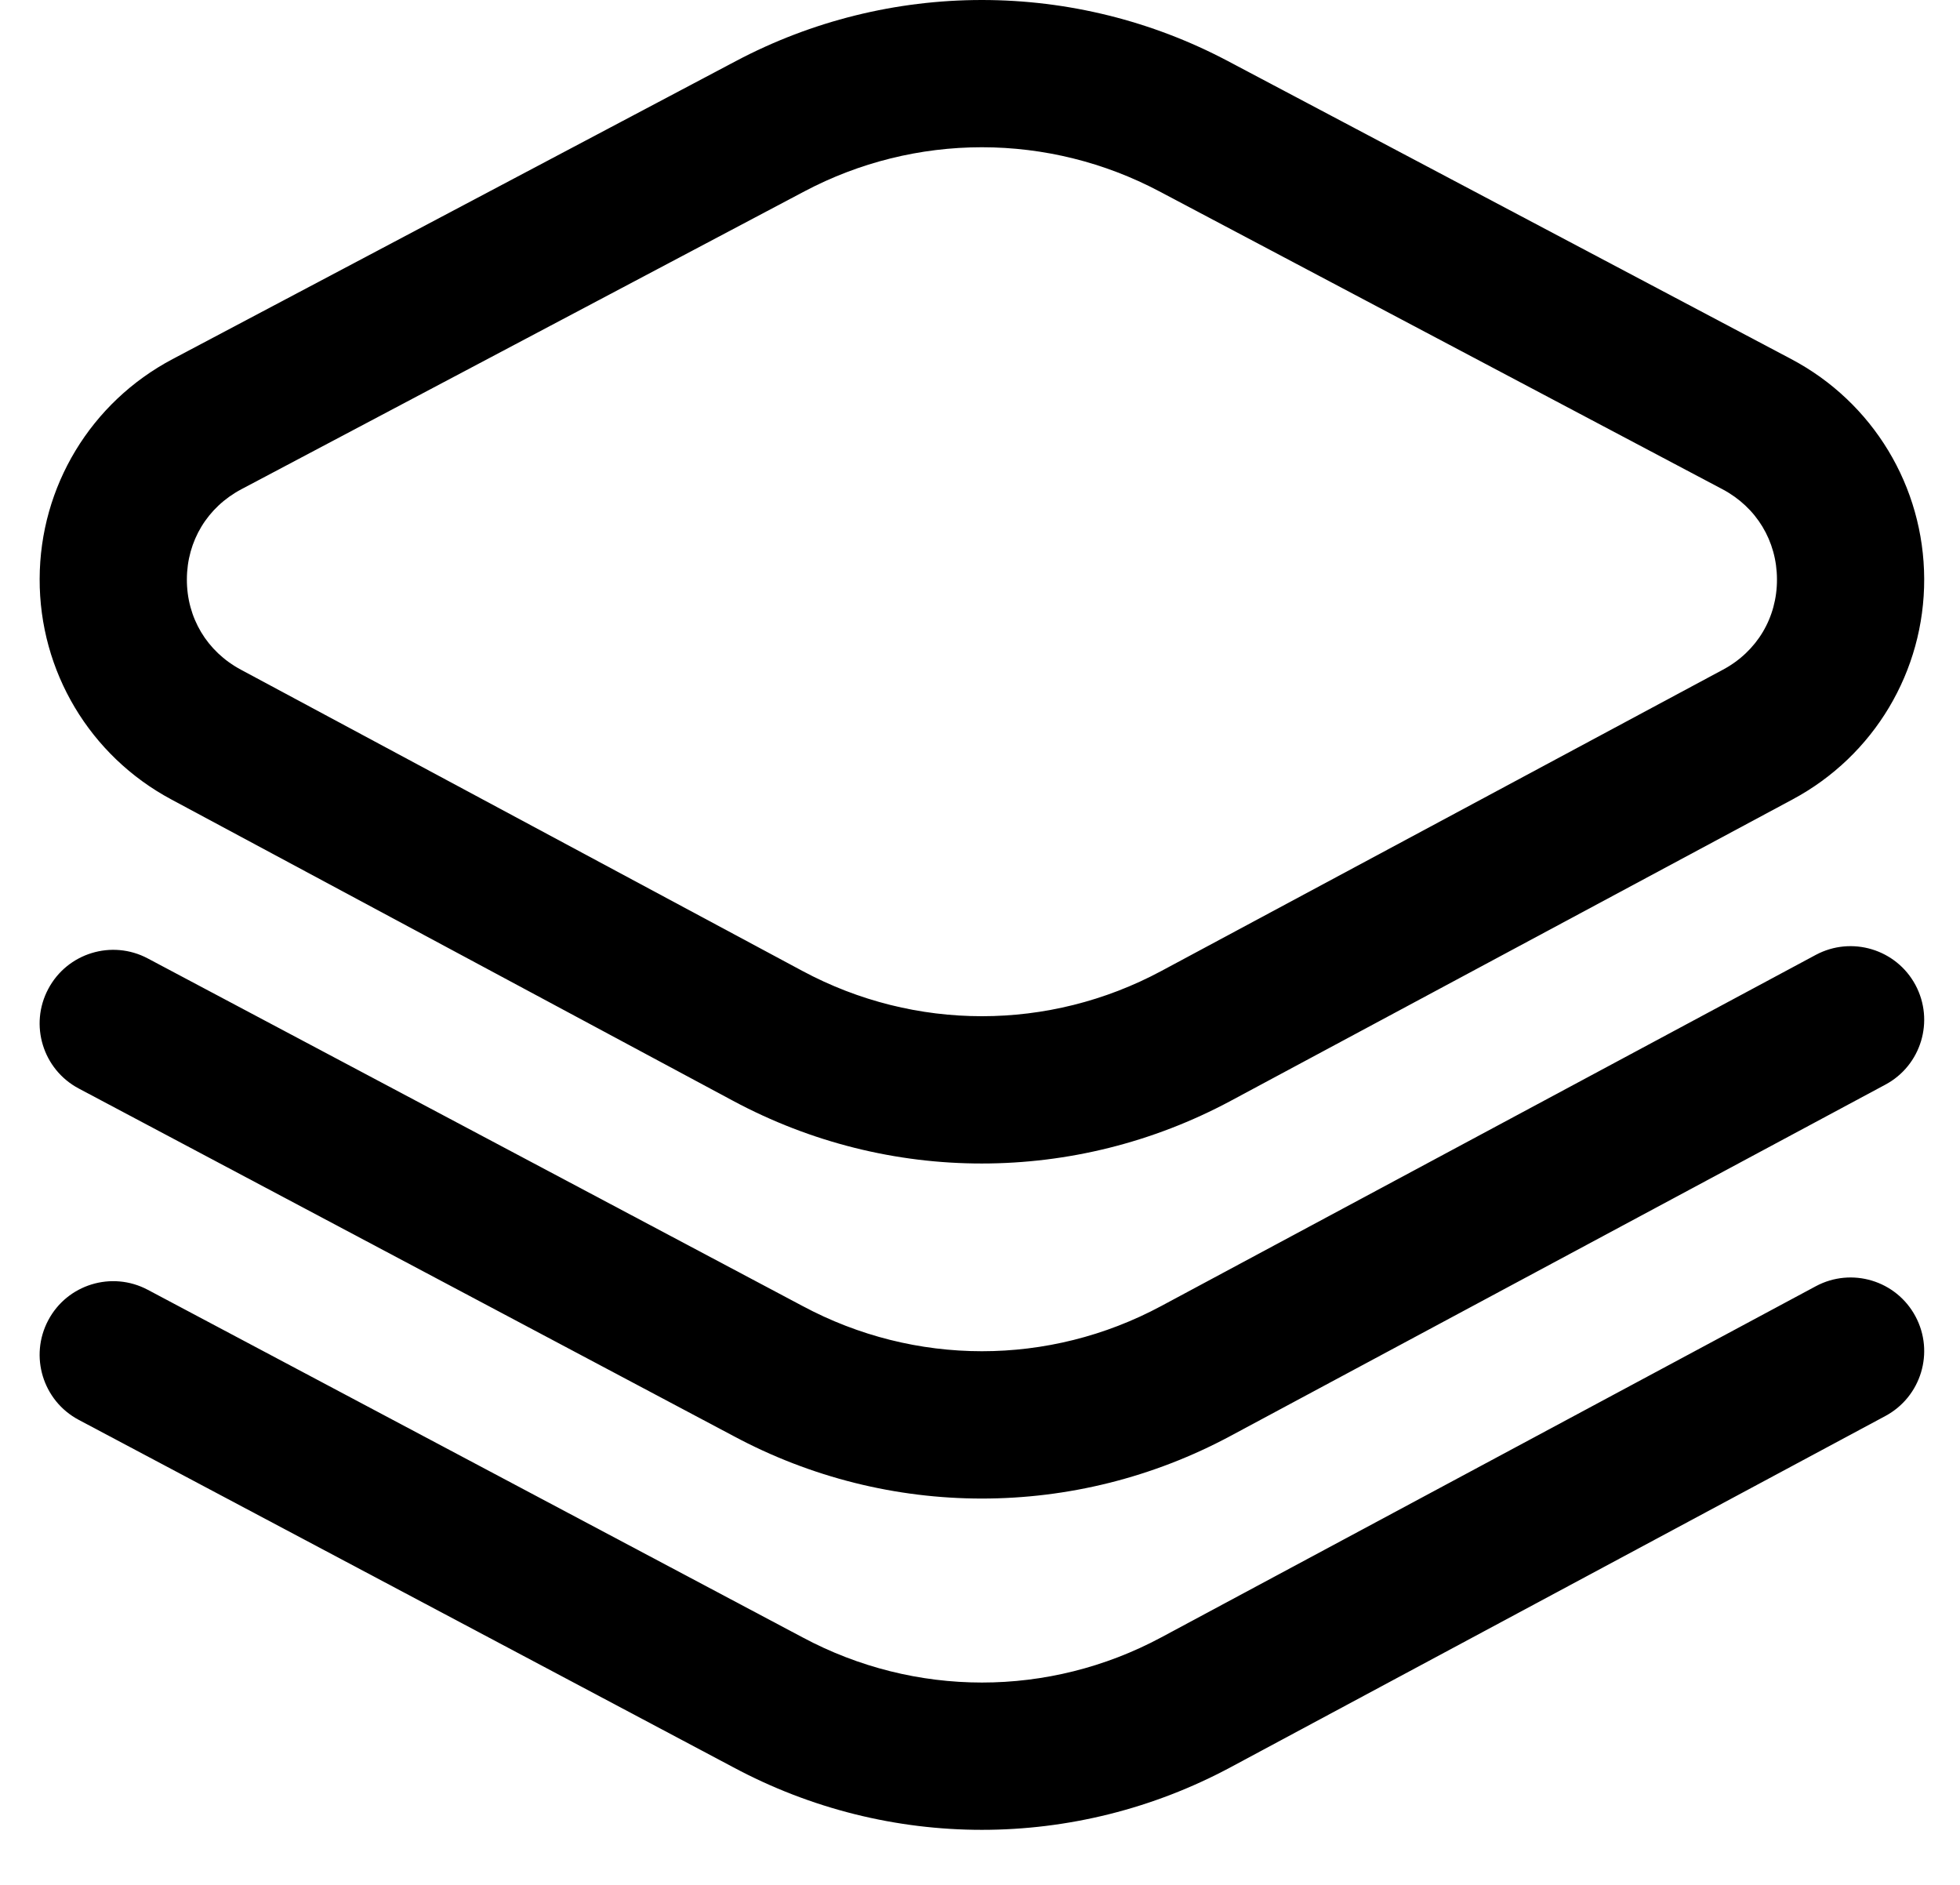<svg width="26" height="25" viewBox="0 0 26 25" fill="#000" xmlns="http://www.w3.org/2000/svg">
    <g clip-path="url(#clip0_506_1846)">
        <path d="M13.025 15.432C11.892 15.433 10.758 15.155 9.725 14.601L2.272 10.603C1.191 10.024 0.522 8.903 0.526 7.678C0.529 6.453 1.205 5.336 2.289 4.763L9.76 0.811C10.766 0.278 11.887 -0 13.025 -0C14.164 -0 15.284 0.278 16.29 0.811L23.762 4.763C24.846 5.336 25.521 6.453 25.525 7.678C25.529 8.903 24.86 10.024 23.779 10.603L16.326 14.601C15.293 15.155 14.159 15.432 13.025 15.432ZM13.025 1.953C12.205 1.953 11.398 2.154 10.673 2.537L3.202 6.489C2.751 6.728 2.48 7.175 2.479 7.684C2.477 8.193 2.745 8.641 3.195 8.882L10.648 12.88C12.137 13.678 13.914 13.678 15.403 12.88L22.856 8.882C23.306 8.641 23.574 8.193 23.572 7.684C23.571 7.175 23.3 6.728 22.849 6.489L15.377 2.537C14.653 2.154 13.845 1.953 13.025 1.953ZM16.326 23.439L25.01 18.781C25.485 18.526 25.664 17.934 25.409 17.459C25.154 16.983 24.562 16.805 24.087 17.06L15.403 21.718C13.914 22.516 12.137 22.516 10.644 21.716L1.96 17.107C1.483 16.854 0.892 17.035 0.64 17.511C0.387 17.988 0.568 18.579 1.044 18.832L9.725 23.439C10.758 23.993 11.892 24.27 13.025 24.27C14.159 24.27 15.293 23.993 16.326 23.439ZM16.326 19.044L25.01 14.386C25.485 14.132 25.664 13.54 25.409 13.064C25.154 12.589 24.562 12.411 24.087 12.665L15.403 17.323C13.914 18.122 12.137 18.122 10.644 17.321L1.96 12.712C1.483 12.459 0.892 12.641 0.64 13.117C0.387 13.593 0.568 14.184 1.044 14.437L9.725 19.044C10.758 19.599 11.892 19.876 13.025 19.876C14.159 19.876 15.293 19.599 16.326 19.044Z" fill="current"/>
    </g>
    <defs>
        <clipPath id="clip0_506_1846">
            <rect width="25" height="24.27" fill="current" transform="translate(0.525 -0)"/>
        </clipPath>
    </defs>
</svg>
